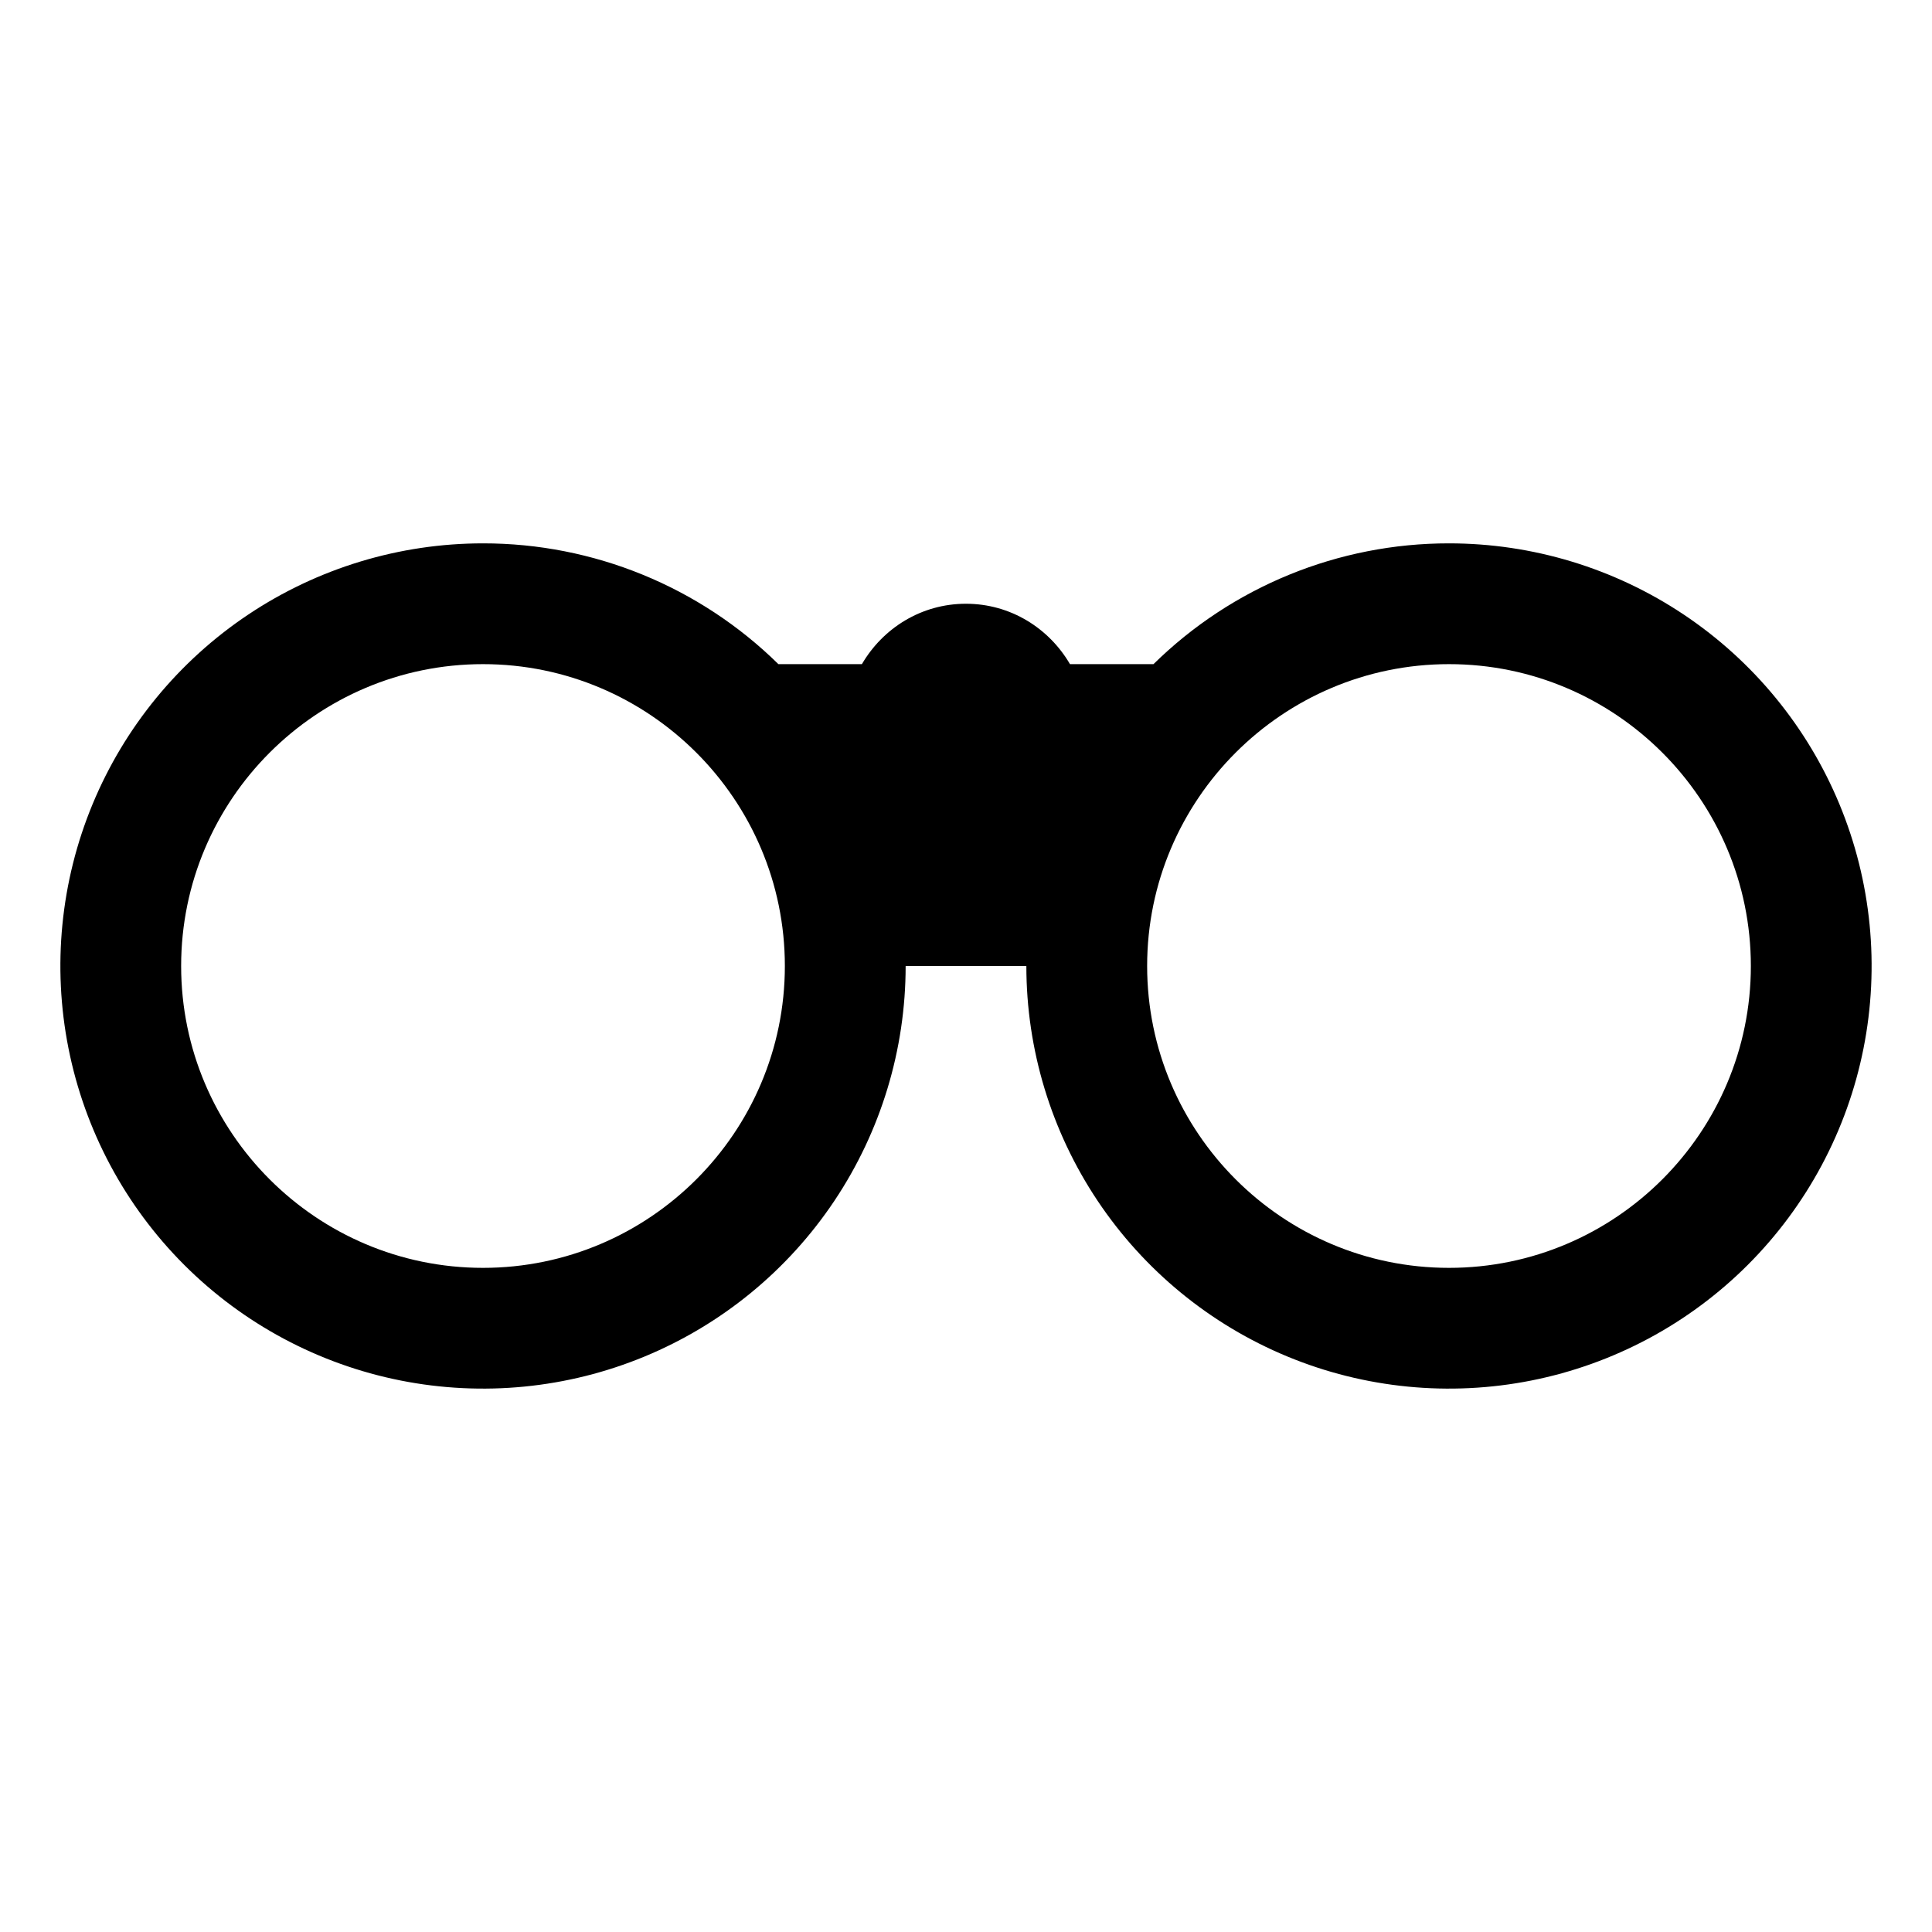 <svg width="50" height="50" viewBox="0 0 50 50" fill="none" xmlns="http://www.w3.org/2000/svg">
<path d="M37.5 14.062C34.639 14.06 31.892 15.182 29.852 17.188H27.691C27.148 16.258 26.153 15.625 24.998 15.625C23.844 15.625 22.848 16.258 22.306 17.188H20.145C18.106 15.182 15.36 14.06 12.5 14.062C10.337 14.062 8.222 14.704 6.423 15.906C4.625 17.108 3.223 18.816 2.395 20.814C1.567 22.813 1.351 25.012 1.773 27.134C2.195 29.256 3.236 31.204 4.766 32.734C6.296 34.264 8.245 35.305 10.366 35.727C12.488 36.149 14.687 35.933 16.686 35.105C18.684 34.277 20.392 32.875 21.594 31.077C22.796 29.278 23.438 27.163 23.438 25H26.562C26.562 27.163 27.204 29.278 28.406 31.077C29.608 32.875 31.316 34.277 33.314 35.105C35.313 35.933 37.512 36.149 39.634 35.727C41.755 35.305 43.704 34.264 45.234 32.734C46.764 31.204 47.805 29.256 48.227 27.134C48.649 25.012 48.433 22.813 47.605 20.814C46.777 18.816 45.375 17.108 43.577 15.906C41.778 14.704 39.663 14.062 37.5 14.062ZM12.5 32.812C8.192 32.812 4.688 29.308 4.688 25C4.688 20.692 8.192 17.188 12.5 17.188C16.808 17.188 20.312 20.692 20.312 25C20.312 29.308 16.808 32.812 12.5 32.812ZM37.5 32.812C33.192 32.812 29.688 29.308 29.688 25C29.688 20.692 33.192 17.188 37.5 17.188C41.808 17.188 45.312 20.692 45.312 25C45.312 29.308 41.808 32.812 37.5 32.812Z" fill="black"/>
</svg>
